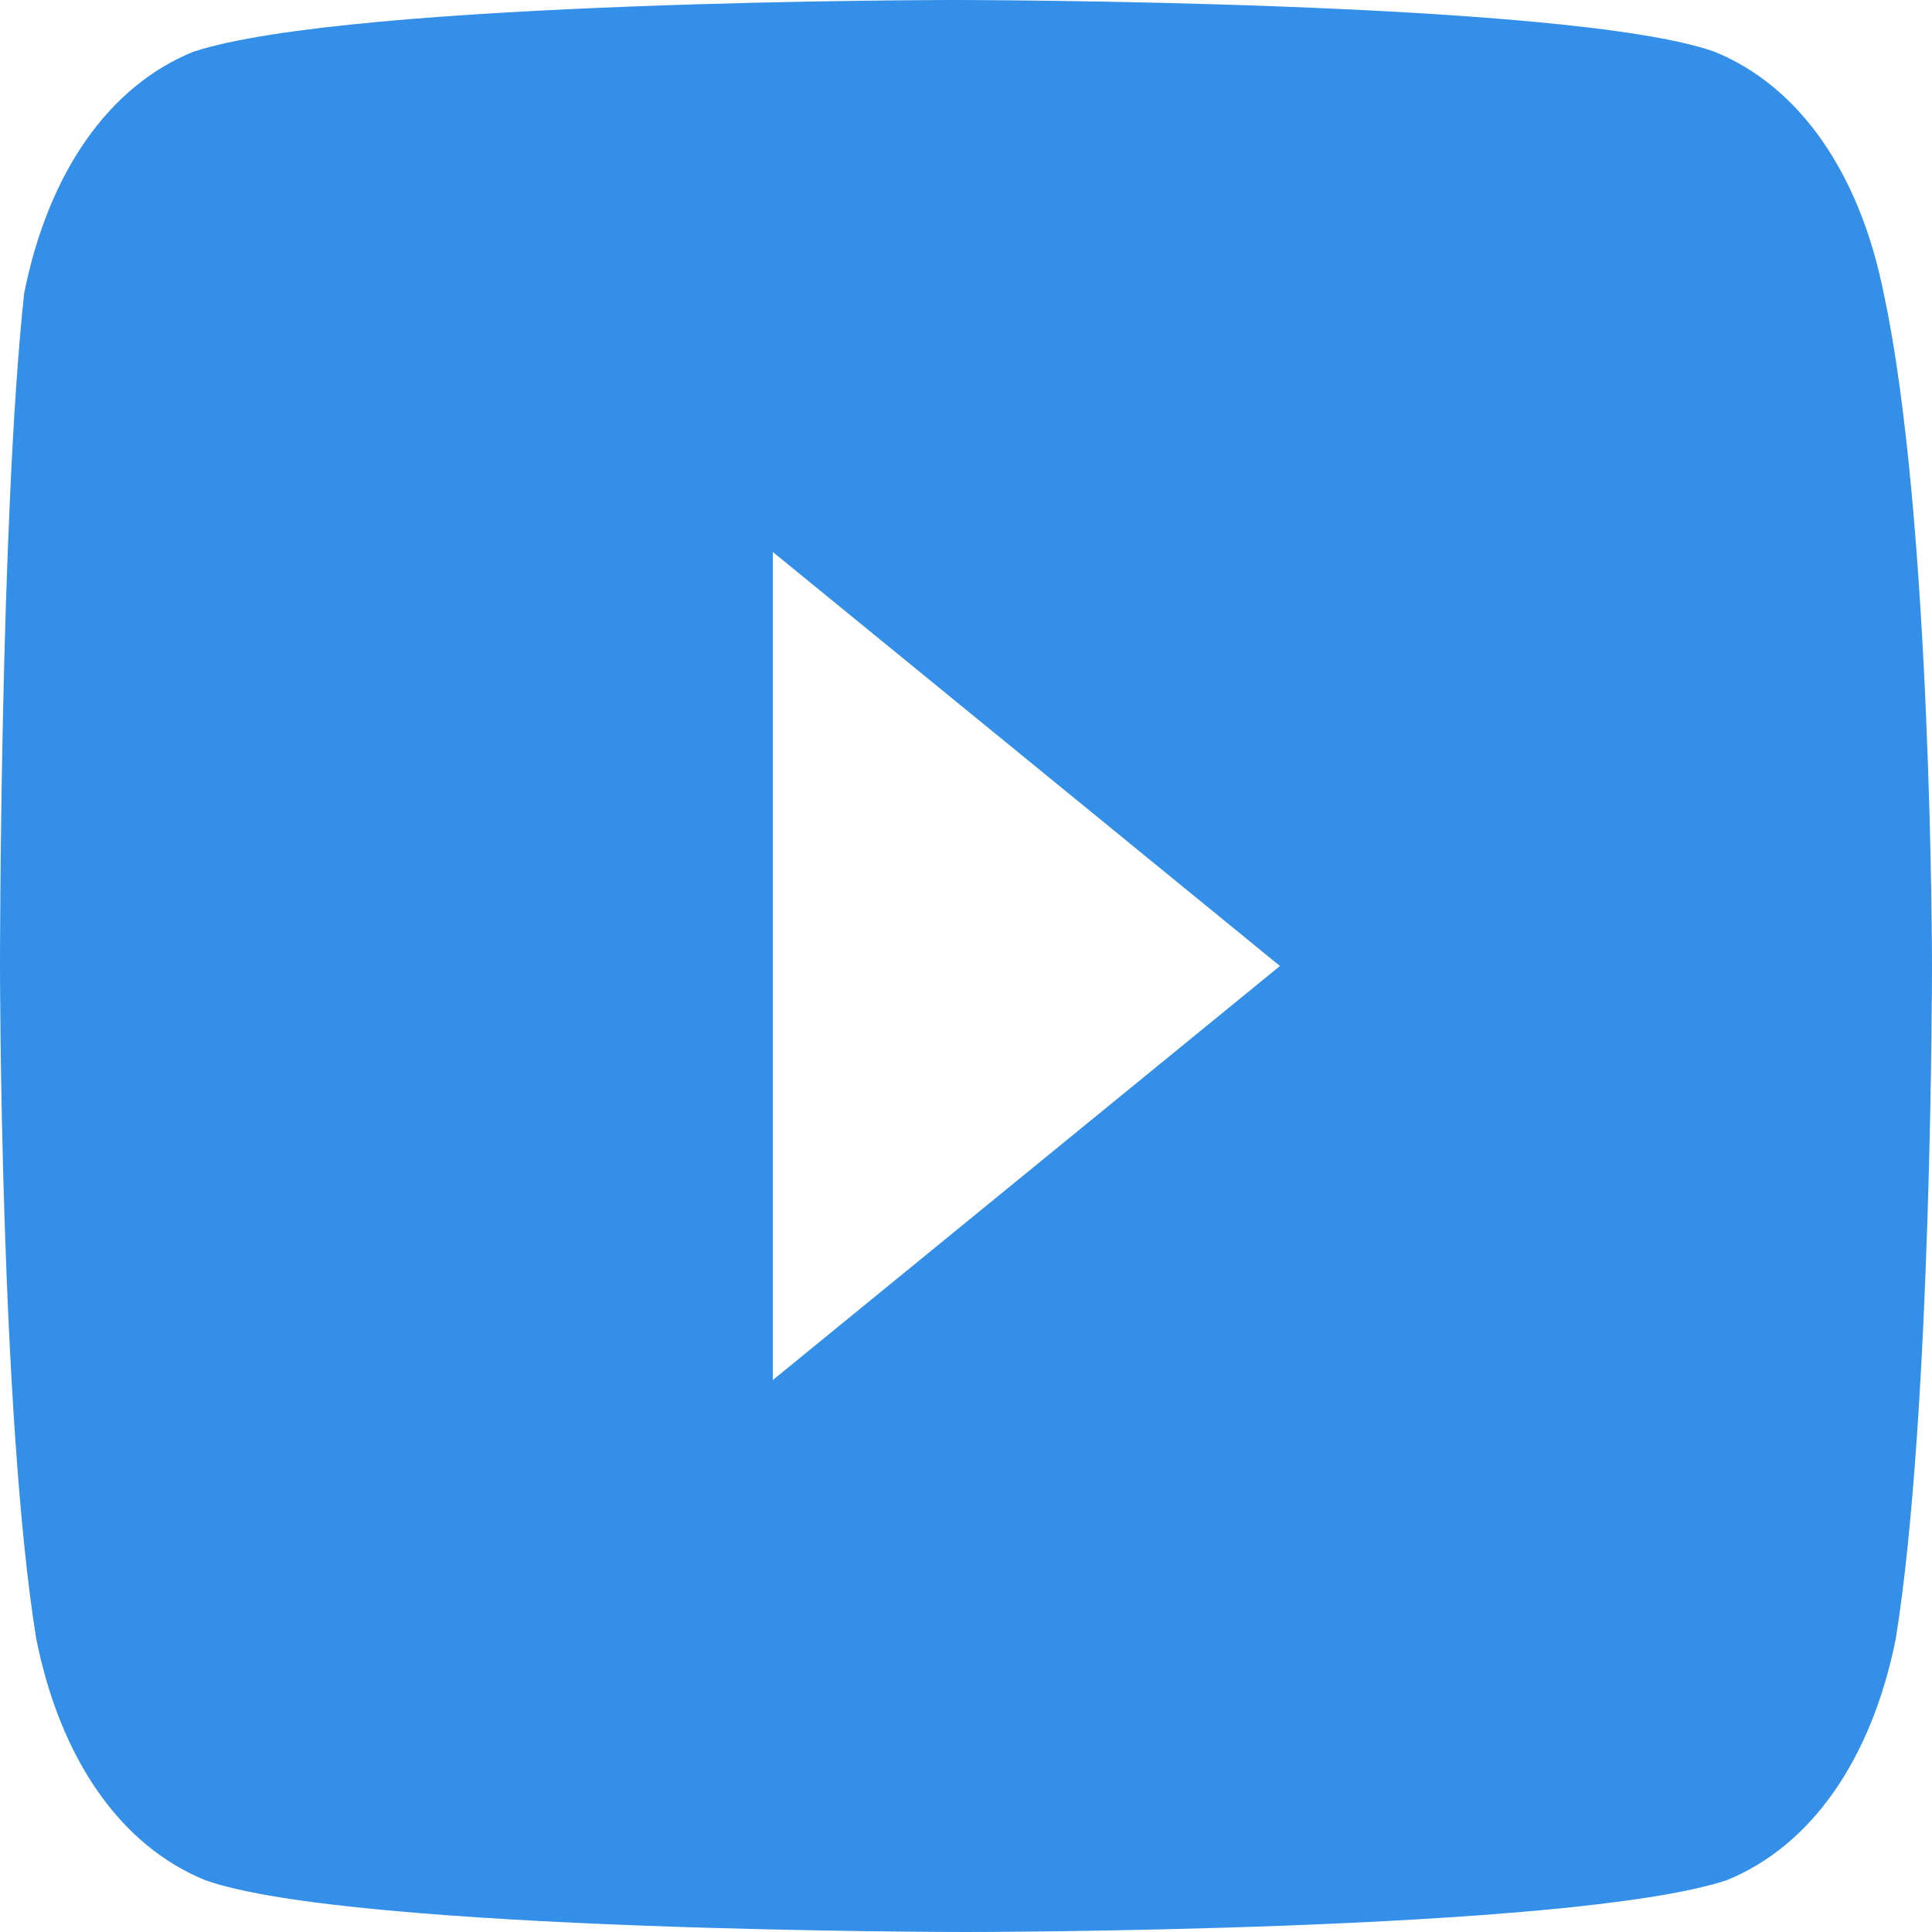 <svg width="16" height="16" viewBox="0 0 16 16" fill="none" xmlns="http://www.w3.org/2000/svg">
<path d="M15.6 2.429C15.4 1.429 14.9 0.714 14.2 0.429C13 2.55448e-07 7.9 0 7.9 0C7.9 0 2.9 2.55448e-07 1.6 0.429C0.9 0.714 0.4 1.429 0.2 2.429C-3.05474e-06 4.286 0 8 0 8C0 8 3.03984e-06 11.714 0.3 13.571C0.5 14.571 1 15.286 1.7 15.571C2.9 16 8 16 8 16C8 16 13 16 14.3 15.571C15 15.286 15.5 14.571 15.7 13.571C16 11.714 16 8 16 8C16 8 16 4.286 15.6 2.429ZM6.4 11.429V4.571L10.6 8L6.4 11.429Z" fill="#338FE8"/>
</svg>
